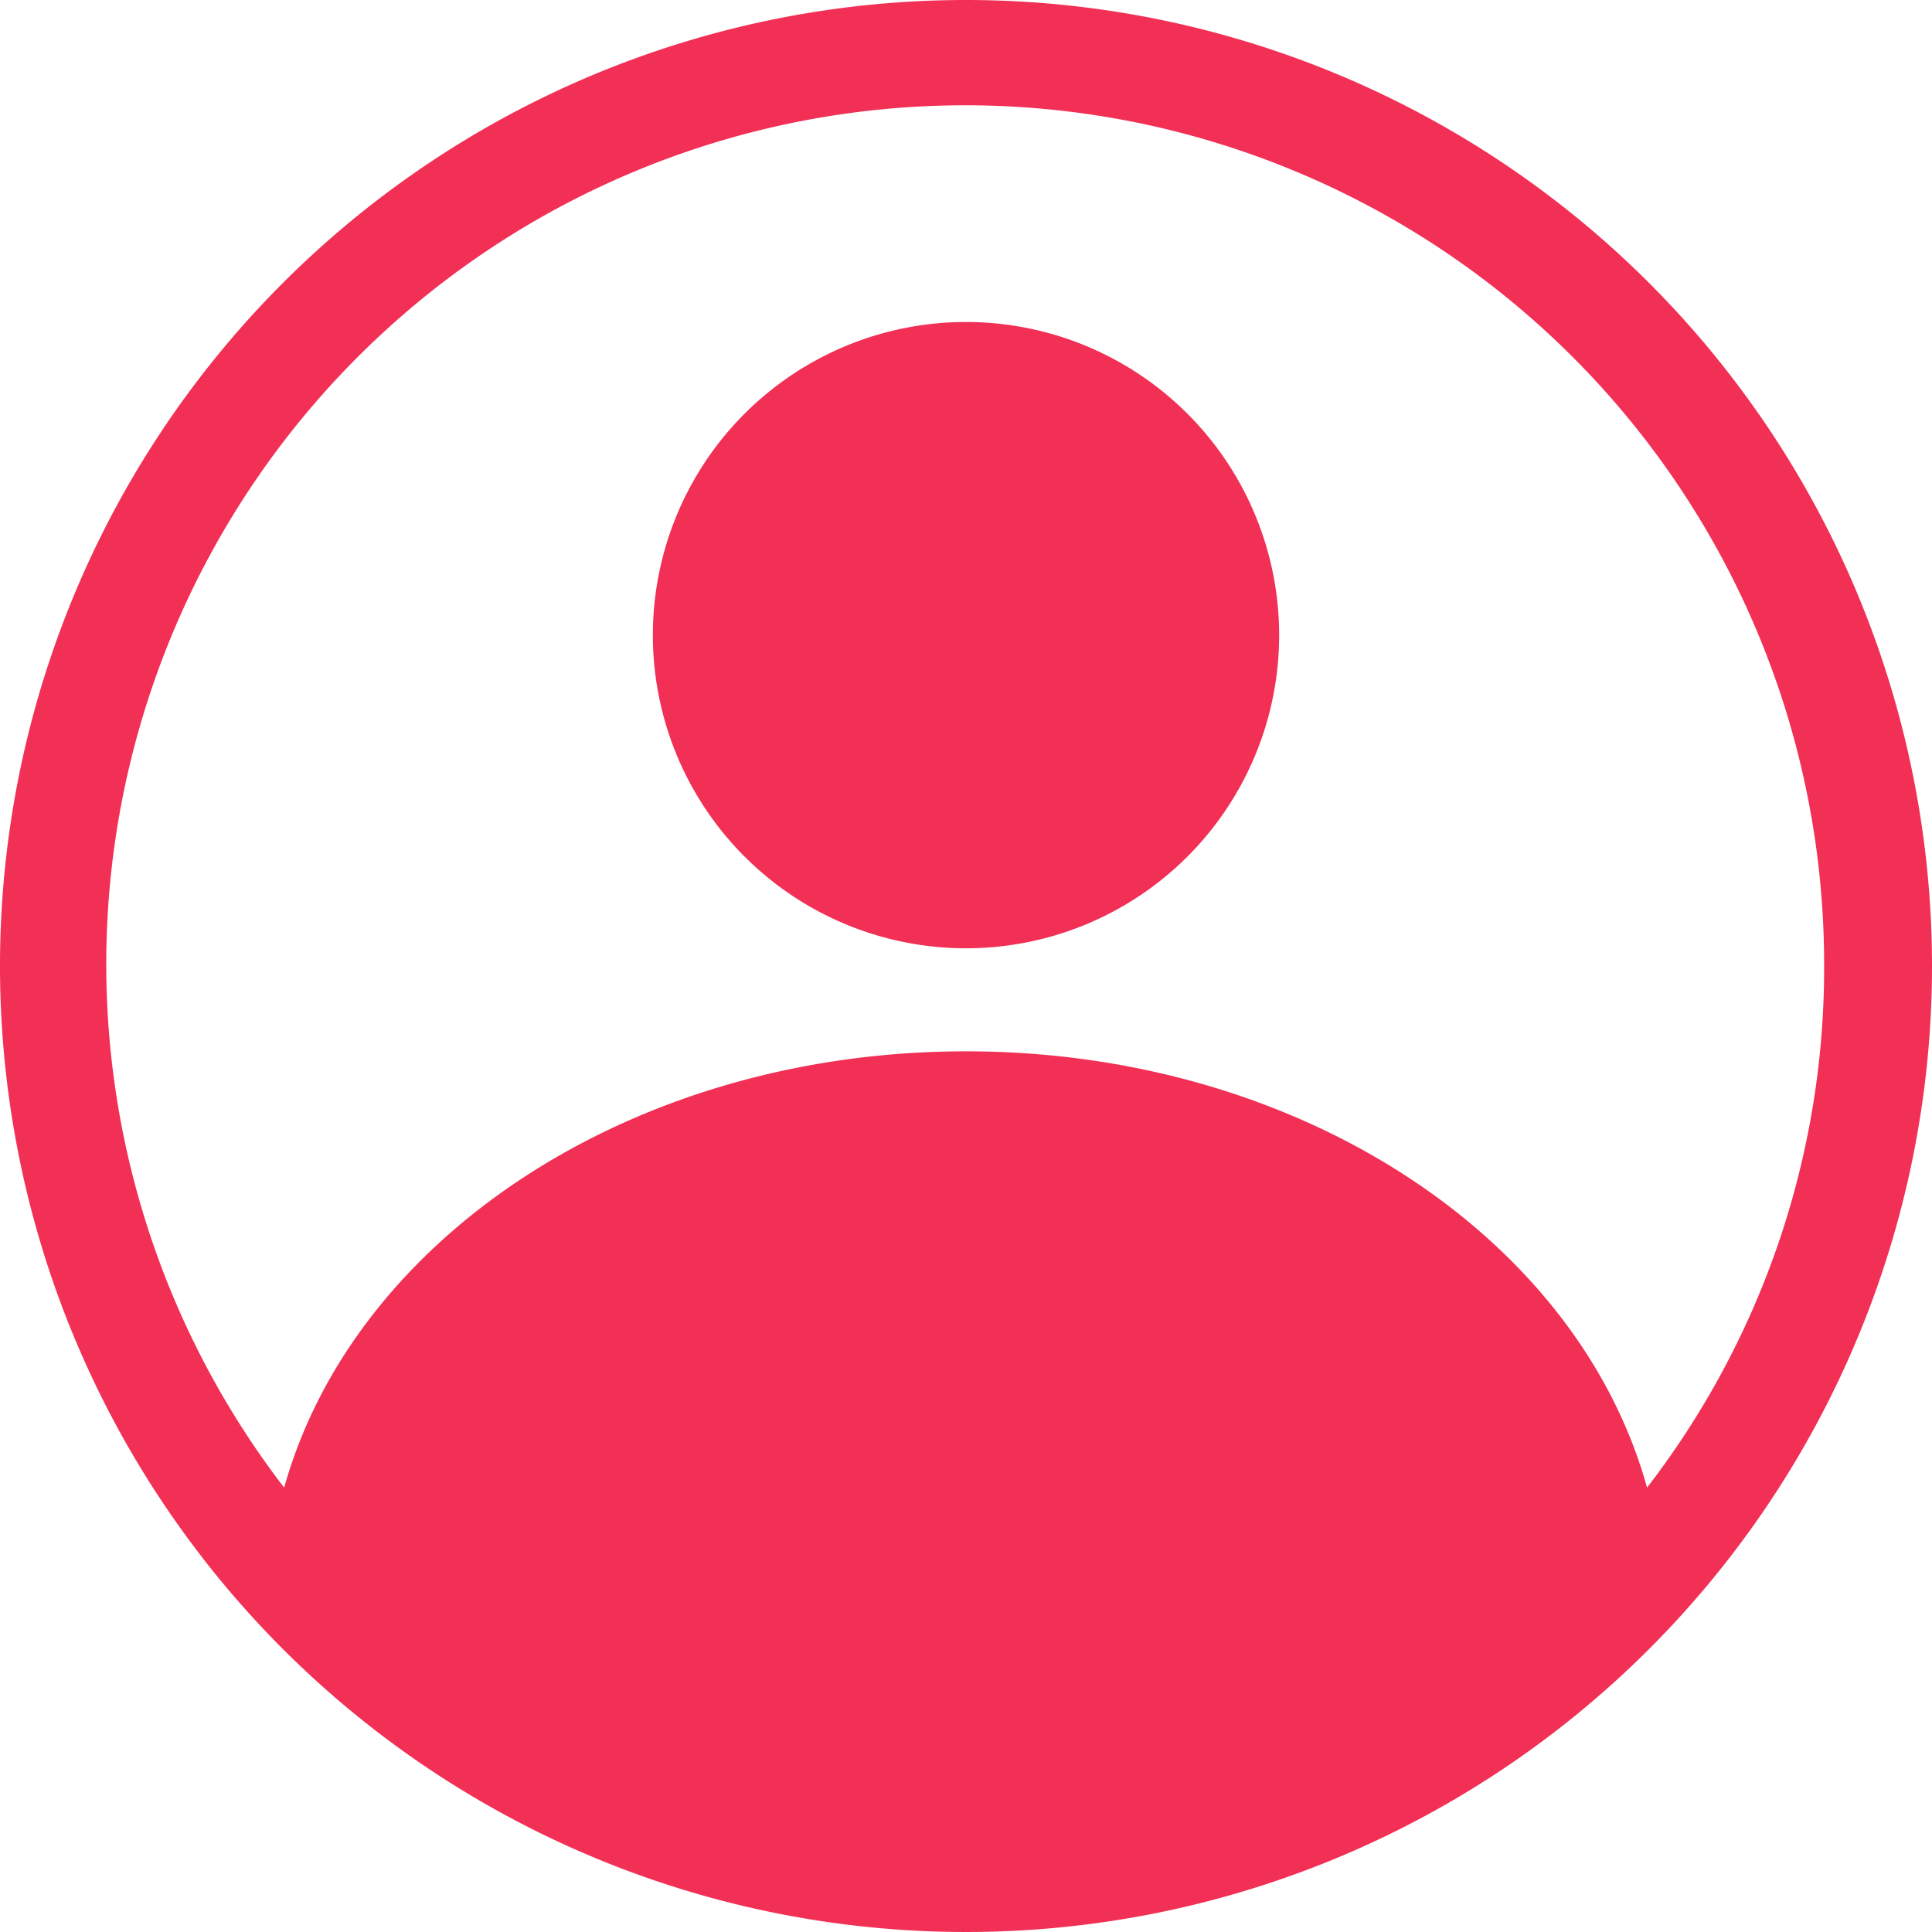 <svg id="a7c88ee9-6d46-4cc9-9afd-8a494e8b55e9" data-name="Layer 1" xmlns="http://www.w3.org/2000/svg" viewBox="0 0 24 24"><defs><style>.bad81a5f-9696-4aa0-8c95-4fe111484243{fill:#f22f55;}.a646d866-693d-4d8f-ab42-64f330faa021{fill:none;}</style></defs><title>account select</title><path class="bad81a5f-9696-4aa0-8c95-4fe111484243" d="M12,0A12,12,0,1,0,24,12,12,12,0,0,0,12,0Zm8.46,18.48c-.86-3.11-4.32-5.42-8.46-5.42s-7.6,2.31-8.47,5.42A10.67,10.67,0,1,1,22.66,12,10.57,10.57,0,0,1,20.46,18.48Z"/><path class="bad81a5f-9696-4aa0-8c95-4fe111484243" d="M15.89,7.89A3.89,3.89,0,1,1,12,4,3.89,3.89,0,0,1,15.89,7.89Z"/><rect class="a646d866-693d-4d8f-ab42-64f330faa021" x="-636.37" y="-501.45" width="1080" height="1080"/></svg>